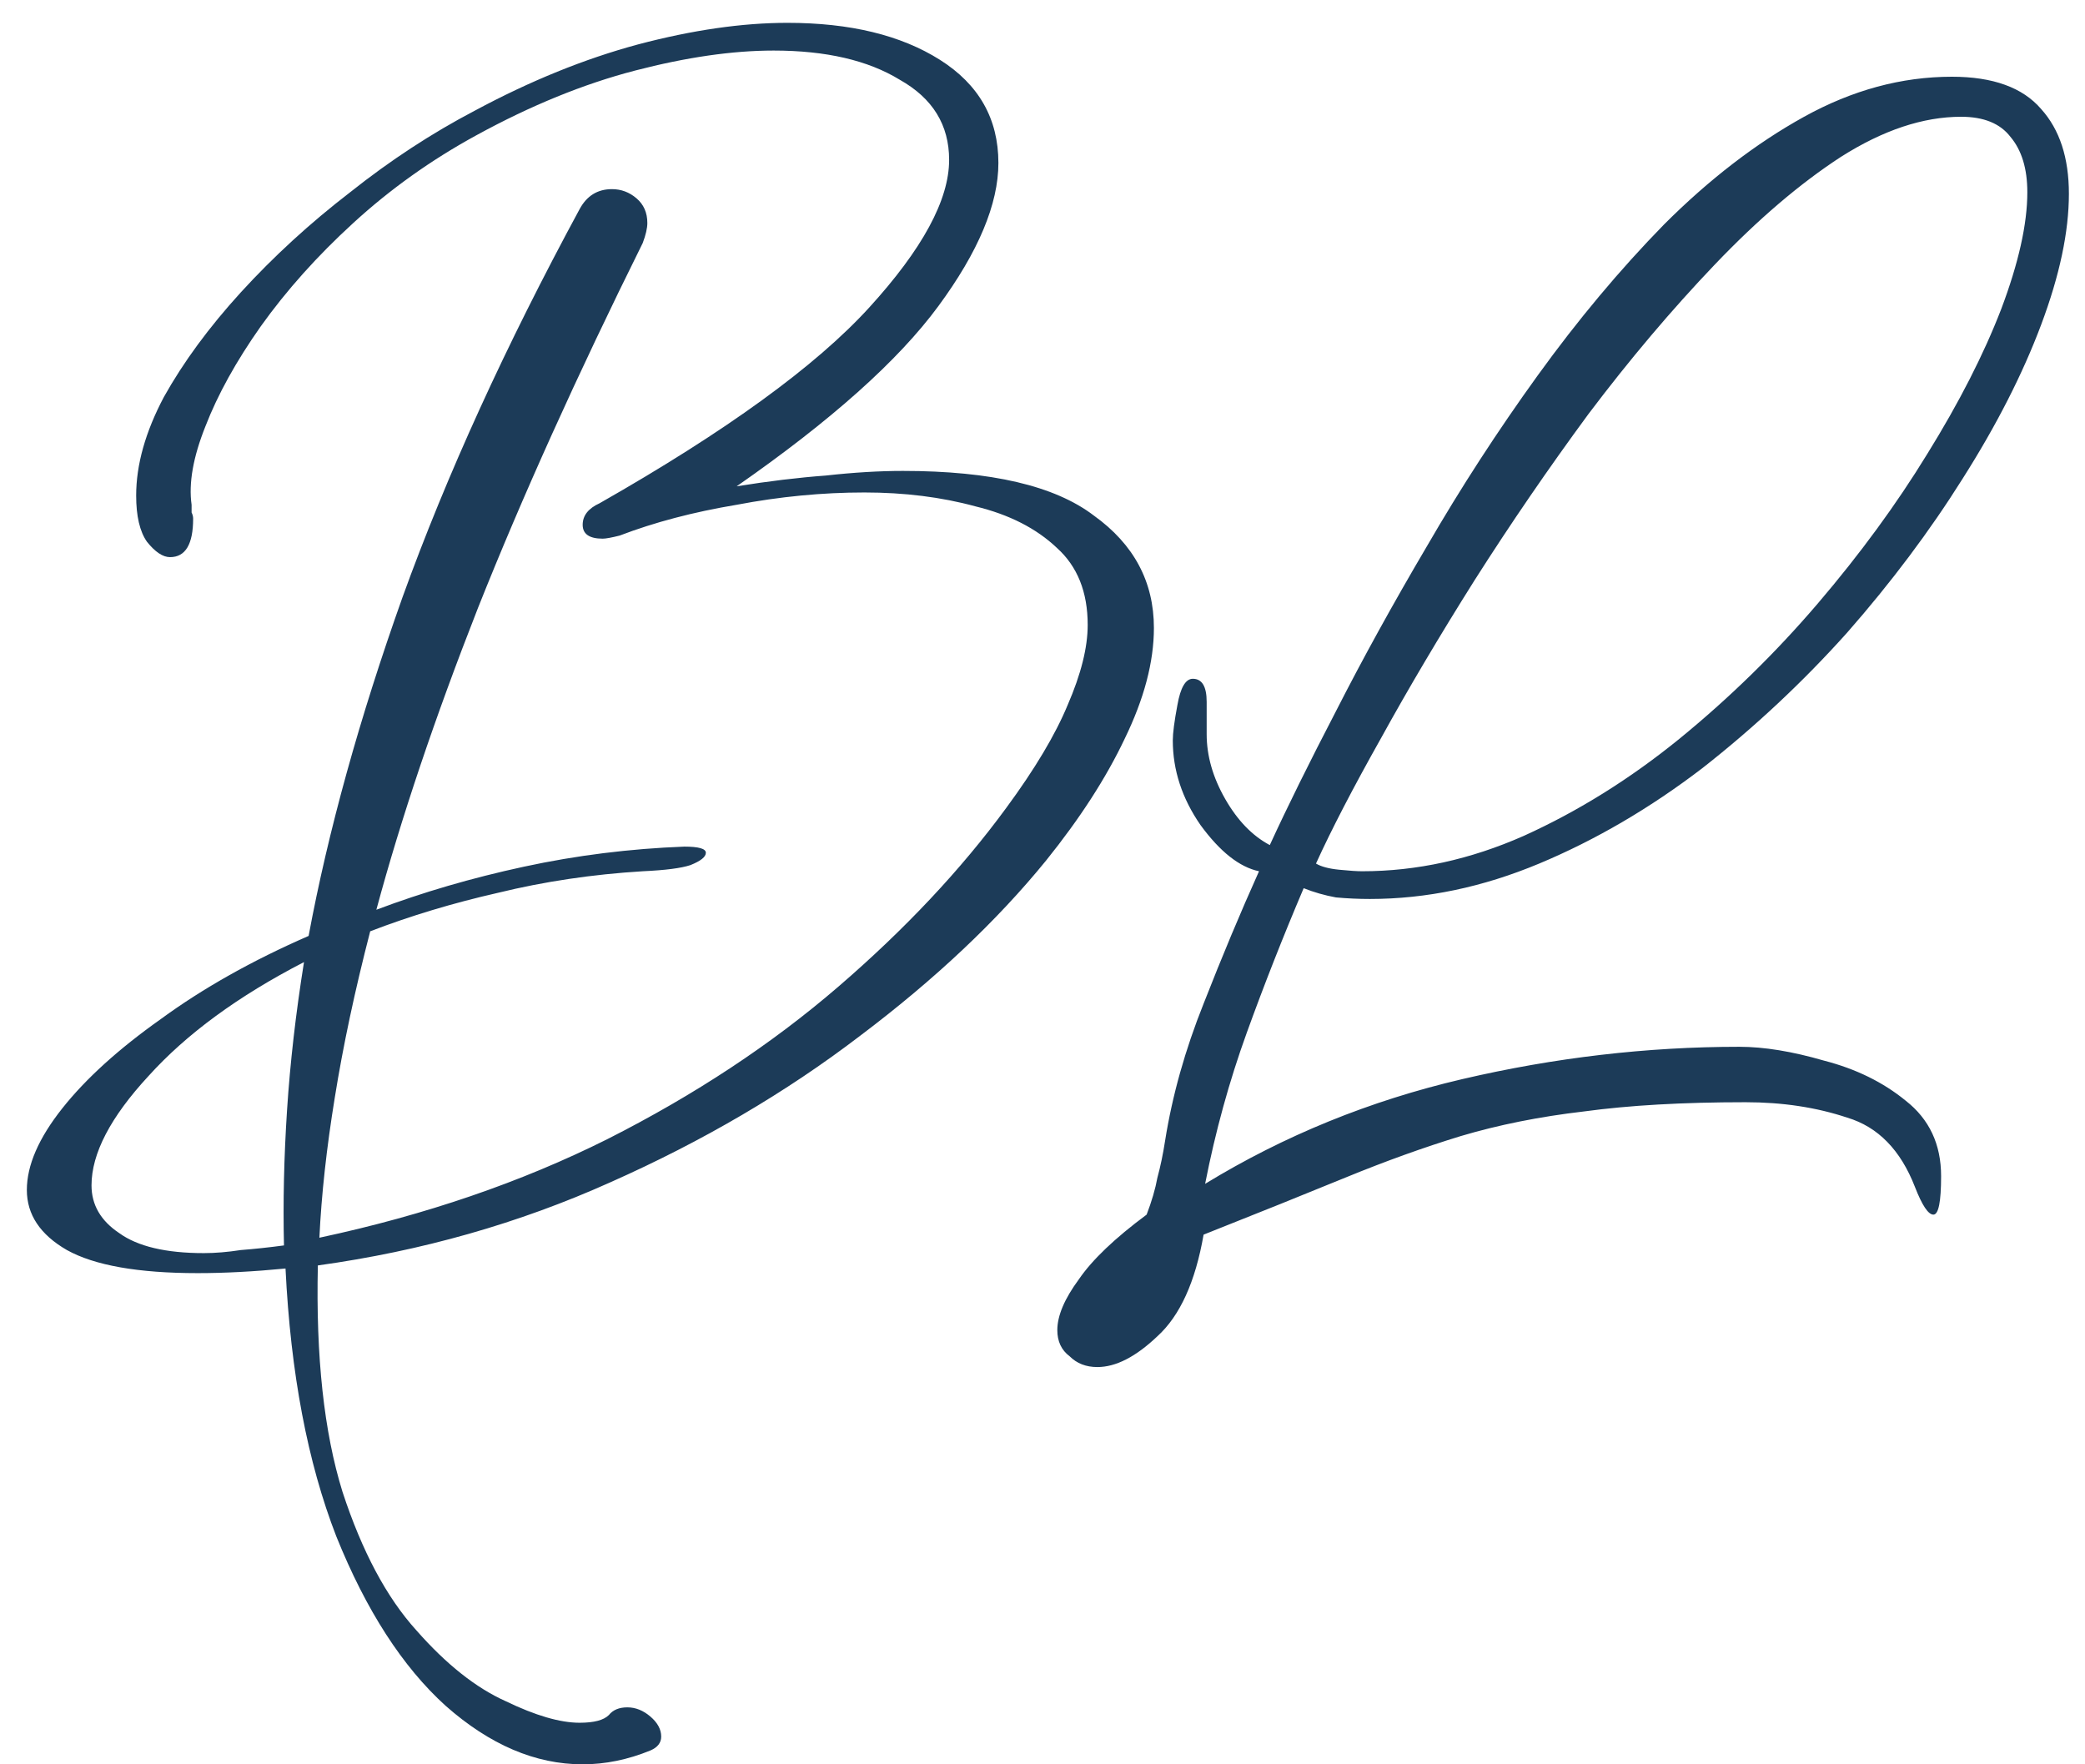 <svg width="65" height="55" viewBox="0 0 65 55" fill="none" xmlns="http://www.w3.org/2000/svg">
<path d="M18.165 55C16.693 55 15.269 54.392 13.893 53.176C12.549 51.96 11.413 50.2 10.485 47.896C9.589 45.592 9.061 42.808 8.901 39.544C7.909 39.64 6.997 39.688 6.165 39.688C4.309 39.688 2.949 39.448 2.085 38.968C1.253 38.488 0.837 37.864 0.837 37.096C0.837 36.328 1.205 35.48 1.941 34.552C2.677 33.624 3.701 32.696 5.013 31.768C6.325 30.808 7.861 29.944 9.621 29.176C10.229 25.912 11.205 22.392 12.549 18.616C13.925 14.808 15.765 10.776 18.069 6.52C18.293 6.104 18.629 5.896 19.077 5.896C19.365 5.896 19.621 5.992 19.845 6.184C20.069 6.376 20.181 6.632 20.181 6.952C20.181 7.112 20.133 7.32 20.037 7.576C17.989 11.704 16.277 15.496 14.901 18.952C13.557 22.376 12.501 25.512 11.733 28.36C13.173 27.816 14.709 27.368 16.341 27.016C17.973 26.664 19.637 26.456 21.333 26.392C21.781 26.392 22.005 26.456 22.005 26.584C22.005 26.712 21.845 26.84 21.525 26.968C21.237 27.064 20.741 27.128 20.037 27.16C18.469 27.256 16.965 27.48 15.525 27.832C14.117 28.152 12.789 28.552 11.541 29.032C11.061 30.888 10.693 32.616 10.437 34.216C10.181 35.784 10.021 37.24 9.957 38.584C13.253 37.88 16.245 36.856 18.933 35.512C21.653 34.136 24.053 32.552 26.133 30.76C28.213 28.968 29.957 27.112 31.365 25.192C32.261 23.976 32.901 22.904 33.285 21.976C33.701 21.016 33.909 20.184 33.909 19.48C33.909 18.456 33.589 17.656 32.949 17.08C32.309 16.472 31.461 16.04 30.405 15.784C29.349 15.496 28.197 15.352 26.949 15.352C25.637 15.352 24.309 15.48 22.965 15.736C21.621 15.96 20.405 16.28 19.317 16.696C19.061 16.76 18.885 16.792 18.789 16.792C18.373 16.792 18.165 16.648 18.165 16.36C18.165 16.072 18.341 15.848 18.693 15.688C22.629 13.448 25.429 11.416 27.093 9.592C28.757 7.768 29.589 6.232 29.589 4.984C29.589 3.896 29.077 3.064 28.053 2.488C27.061 1.88 25.749 1.576 24.117 1.576C22.837 1.576 21.397 1.784 19.797 2.2C18.197 2.616 16.549 3.288 14.853 4.216C13.445 4.984 12.165 5.896 11.013 6.952C9.893 7.976 8.933 9.048 8.133 10.168C7.365 11.256 6.789 12.296 6.405 13.288C6.021 14.248 5.877 15.064 5.973 15.736C5.973 15.8 5.973 15.88 5.973 15.976C6.005 16.04 6.021 16.104 6.021 16.168C6.021 16.968 5.781 17.368 5.301 17.368C5.077 17.368 4.837 17.208 4.581 16.888C4.357 16.568 4.245 16.088 4.245 15.448C4.245 14.488 4.533 13.464 5.109 12.376C5.717 11.288 6.517 10.2 7.509 9.112C8.533 7.992 9.669 6.952 10.917 5.992C12.165 5 13.461 4.152 14.805 3.448C16.533 2.52 18.229 1.832 19.893 1.384C21.589 0.936 23.141 0.712 24.549 0.712C26.501 0.712 28.085 1.096 29.301 1.864C30.517 2.632 31.125 3.704 31.125 5.08C31.125 6.36 30.501 7.848 29.253 9.544C28.005 11.24 25.909 13.112 22.965 15.16C23.957 15 24.885 14.888 25.749 14.824C26.613 14.728 27.413 14.68 28.149 14.68C30.901 14.68 32.885 15.144 34.101 16.072C35.349 16.968 35.973 18.136 35.973 19.576C35.973 20.632 35.669 21.784 35.061 23.032C34.485 24.248 33.669 25.512 32.613 26.824C31.077 28.712 29.141 30.536 26.805 32.296C24.501 34.056 21.909 35.576 19.029 36.856C16.181 38.136 13.141 39 9.909 39.448C9.845 42.296 10.101 44.648 10.677 46.504C11.285 48.36 12.053 49.8 12.981 50.824C13.909 51.88 14.837 52.616 15.765 53.032C16.693 53.48 17.461 53.704 18.069 53.704C18.517 53.704 18.821 53.624 18.981 53.464C19.109 53.304 19.301 53.224 19.557 53.224C19.813 53.224 20.053 53.32 20.277 53.512C20.501 53.704 20.613 53.912 20.613 54.136C20.613 54.328 20.501 54.472 20.277 54.568C19.573 54.856 18.869 55 18.165 55ZM6.357 39.064C6.709 39.064 7.093 39.032 7.509 38.968C7.925 38.936 8.373 38.888 8.853 38.824C8.821 37.48 8.853 36.072 8.949 34.6C9.045 33.128 9.221 31.592 9.477 29.992C7.429 31.048 5.813 32.232 4.629 33.544C3.445 34.824 2.853 35.96 2.853 36.952C2.853 37.56 3.141 38.056 3.717 38.44C4.293 38.856 5.173 39.064 6.357 39.064ZM34.21 42.616C33.858 42.616 33.57 42.504 33.346 42.28C33.09 42.088 32.962 41.816 32.962 41.464C32.962 41.016 33.186 40.488 33.634 39.88C34.05 39.272 34.754 38.6 35.746 37.864C35.906 37.448 36.018 37.064 36.082 36.712C36.178 36.36 36.258 35.976 36.322 35.56C36.546 34.152 36.946 32.728 37.522 31.288C38.098 29.816 38.674 28.44 39.25 27.16C38.642 27.032 38.034 26.552 37.426 25.72C36.85 24.888 36.562 24.008 36.562 23.08C36.562 22.856 36.61 22.488 36.706 21.976C36.802 21.432 36.962 21.16 37.186 21.16C37.474 21.16 37.618 21.4 37.618 21.88C37.618 22.36 37.618 22.696 37.618 22.888C37.618 23.56 37.81 24.232 38.194 24.904C38.578 25.576 39.042 26.056 39.586 26.344C40.13 25.16 40.818 23.768 41.65 22.168C42.482 20.536 43.426 18.824 44.482 17.032C45.538 15.208 46.69 13.432 47.938 11.704C49.186 9.976 50.498 8.408 51.874 7C53.282 5.592 54.738 4.472 56.242 3.64C57.746 2.808 59.282 2.392 60.85 2.392C62.13 2.392 63.058 2.728 63.634 3.4C64.21 4.04 64.498 4.92 64.498 6.04C64.498 7.224 64.21 8.584 63.634 10.12C63.058 11.656 62.242 13.256 61.186 14.92C60.162 16.552 58.962 18.152 57.586 19.72C56.21 21.256 54.706 22.664 53.074 23.944C51.442 25.192 49.746 26.184 47.986 26.92C46.226 27.656 44.466 28.024 42.706 28.024C42.354 28.024 42.002 28.008 41.65 27.976C41.298 27.912 40.962 27.816 40.642 27.688C40.002 29.192 39.41 30.696 38.866 32.2C38.322 33.704 37.89 35.272 37.57 36.904C40.034 35.4 42.706 34.312 45.586 33.64C48.466 32.968 51.346 32.632 54.226 32.632C54.994 32.632 55.874 32.776 56.866 33.064C57.858 33.32 58.706 33.736 59.41 34.312C60.146 34.888 60.514 35.672 60.514 36.664C60.514 37.464 60.434 37.864 60.274 37.864C60.114 37.864 59.922 37.576 59.698 37C59.25 35.848 58.546 35.128 57.586 34.84C56.626 34.52 55.57 34.36 54.418 34.36C52.466 34.36 50.786 34.456 49.378 34.648C48.002 34.808 46.722 35.064 45.538 35.416C44.386 35.768 43.186 36.2 41.938 36.712C40.69 37.224 39.218 37.816 37.522 38.488C37.266 39.96 36.786 41.016 36.082 41.656C35.41 42.296 34.786 42.616 34.21 42.616ZM42.466 27.16C44.162 27.16 45.842 26.792 47.506 26.056C49.202 25.288 50.818 24.28 52.354 23.032C53.922 21.752 55.362 20.344 56.674 18.808C57.986 17.272 59.122 15.72 60.082 14.152C61.074 12.552 61.842 11.048 62.386 9.64C62.93 8.2 63.202 6.984 63.202 5.992C63.202 5.256 63.026 4.68 62.674 4.264C62.354 3.848 61.842 3.64 61.138 3.64C59.954 3.64 58.706 4.056 57.394 4.888C56.114 5.72 54.802 6.84 53.458 8.248C52.114 9.656 50.802 11.208 49.522 12.904C48.274 14.6 47.09 16.328 45.97 18.088C44.882 19.816 43.906 21.464 43.042 23.032C42.178 24.568 41.506 25.864 41.026 26.92C41.186 27.016 41.426 27.08 41.746 27.112C42.066 27.144 42.306 27.16 42.466 27.16Z" fill="#1C3B58"/>
</svg>
